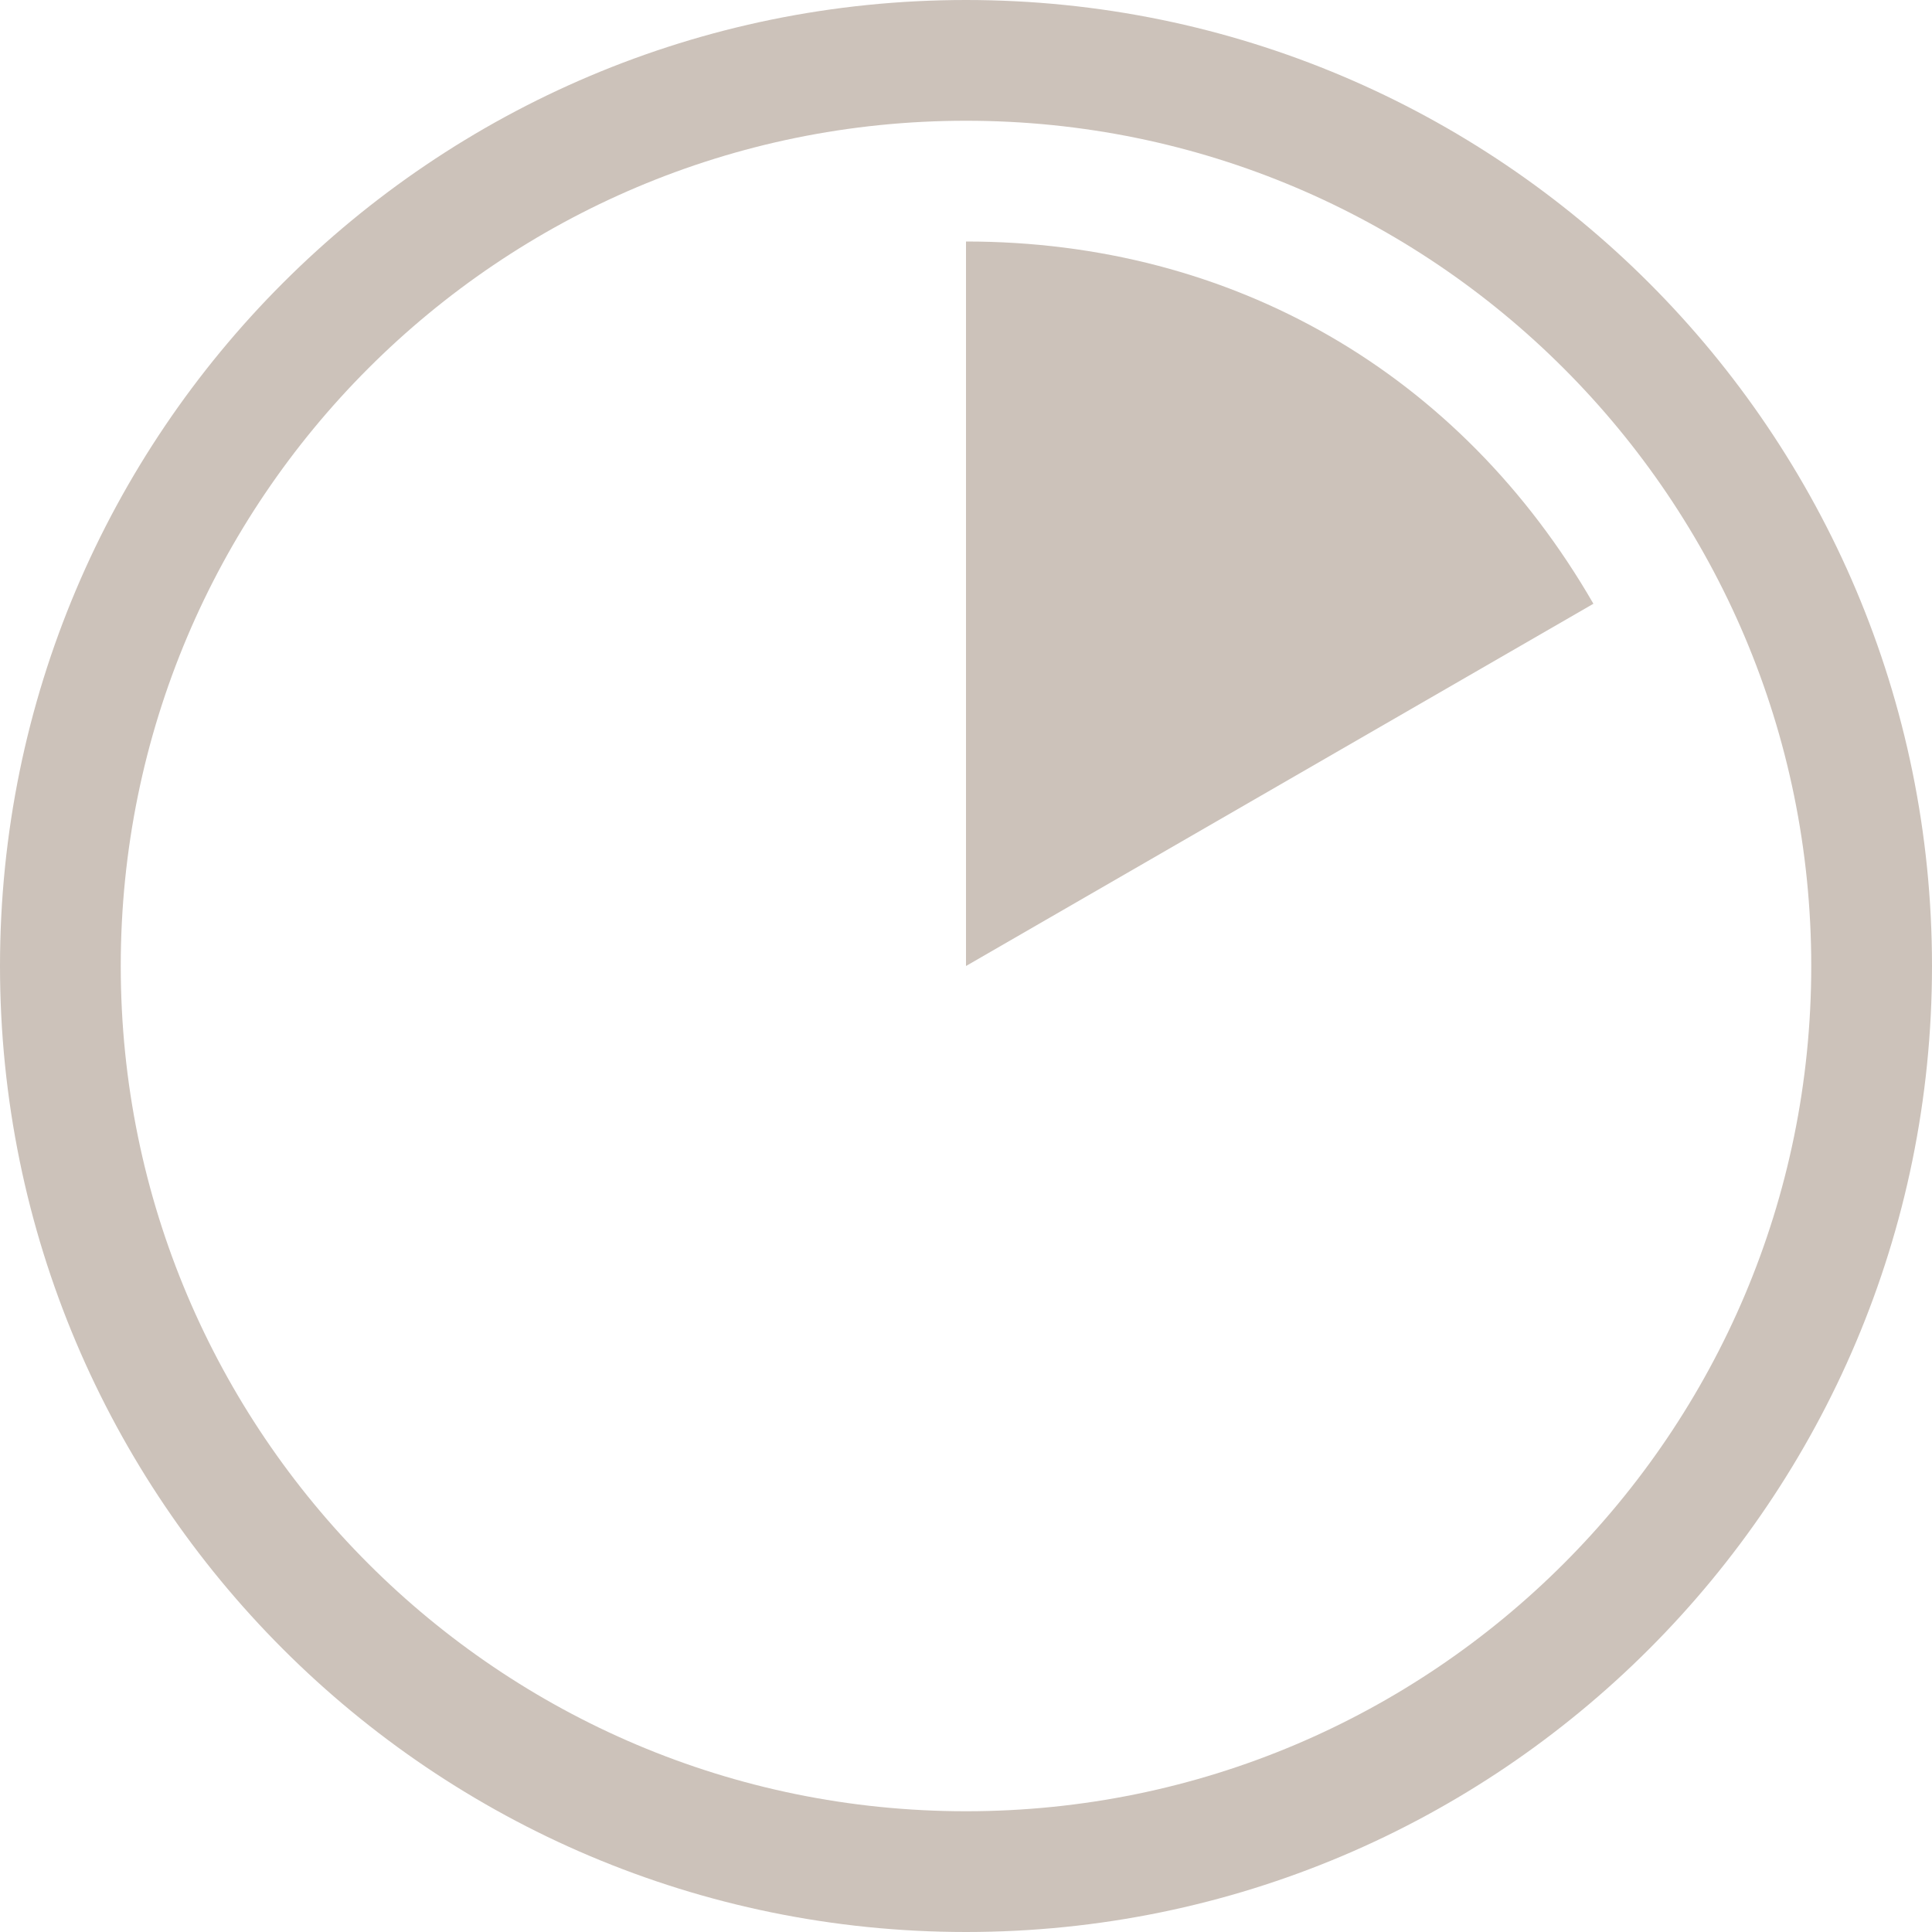 <svg width="32" height="32" viewBox="0 0 32 32" xmlns="http://www.w3.org/2000/svg"><title>Page 1</title><g fill="none" fill-rule="evenodd"><path d="M16 31c8.284 0 15-6.716 15-15 0-8.284-6.716-15-15-15C7.716 1 1 7.716 1 16c0 8.284 6.716 15 15 15z" stroke="#CCC2BA" stroke-width="2"/><path d="M16 16V4c4.414 0 8.185 2.177 10.392 6L16 16z" fill="#CCC2BA"/></g></svg>